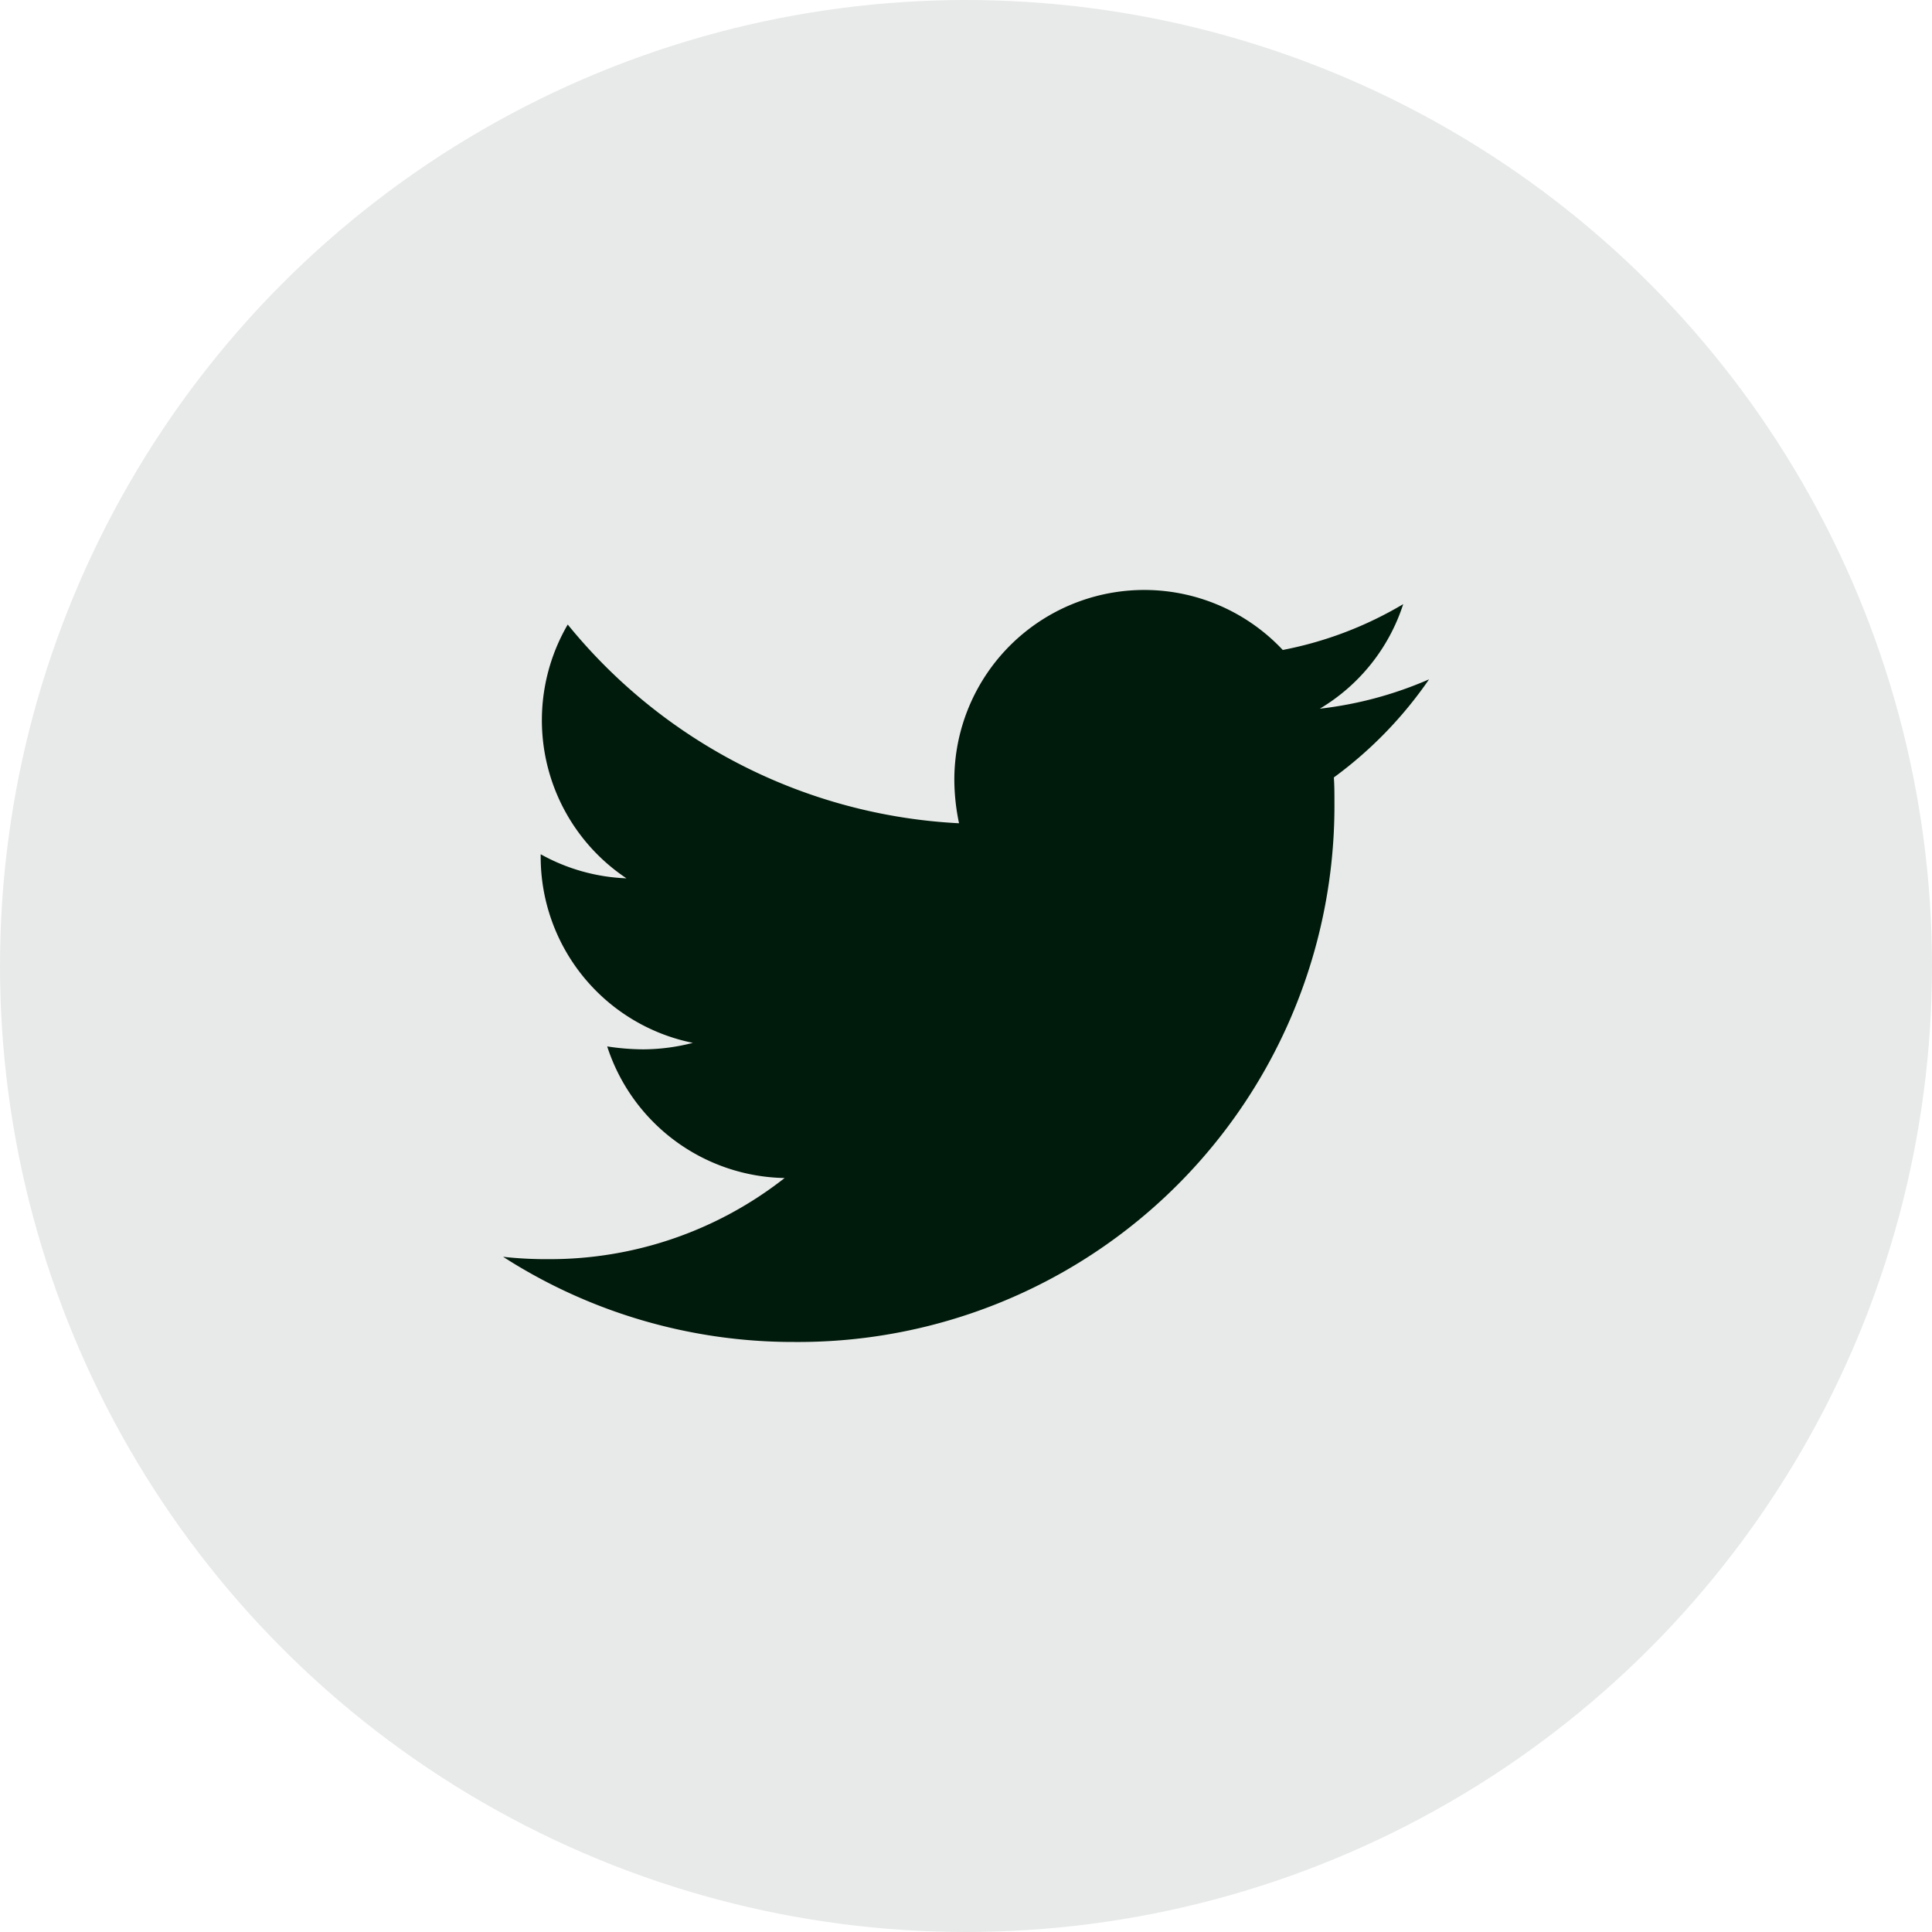 <svg xmlns="http://www.w3.org/2000/svg" width="50" height="50" viewBox="0 0 50 50">
  <g id="Group_268" data-name="Group 268" transform="translate(-1150 -8981)">
    <circle id="Ellipse_29" data-name="Ellipse 29" cx="25" cy="25" r="25" transform="translate(1150 8981)" fill="#001a0b" opacity="0.091"/>
    <path id="Icon_awesome-twitter" data-name="Icon awesome-twitter" d="M21.5,8.231c.015.213.015.426.015.639A13.876,13.876,0,0,1,7.541,22.841,13.877,13.877,0,0,1,0,20.637a10.159,10.159,0,0,0,1.186.061,9.835,9.835,0,0,0,6.1-2.1,4.919,4.919,0,0,1-4.592-3.406,6.193,6.193,0,0,0,.927.076A5.194,5.194,0,0,0,4.911,15.1a4.911,4.911,0,0,1-3.938-4.82v-.061a4.946,4.946,0,0,0,2.22.623,4.918,4.918,0,0,1-1.52-6.568A13.959,13.959,0,0,0,11.8,9.417a5.544,5.544,0,0,1-.122-1.125,4.915,4.915,0,0,1,8.5-3.36,9.668,9.668,0,0,0,3.117-1.186,4.9,4.9,0,0,1-2.159,2.706,9.845,9.845,0,0,0,2.828-.76A10.556,10.556,0,0,1,21.5,8.231Z" transform="translate(1163.02 8992.889)" fill="#001a0b"/>
  </g>
</svg>

